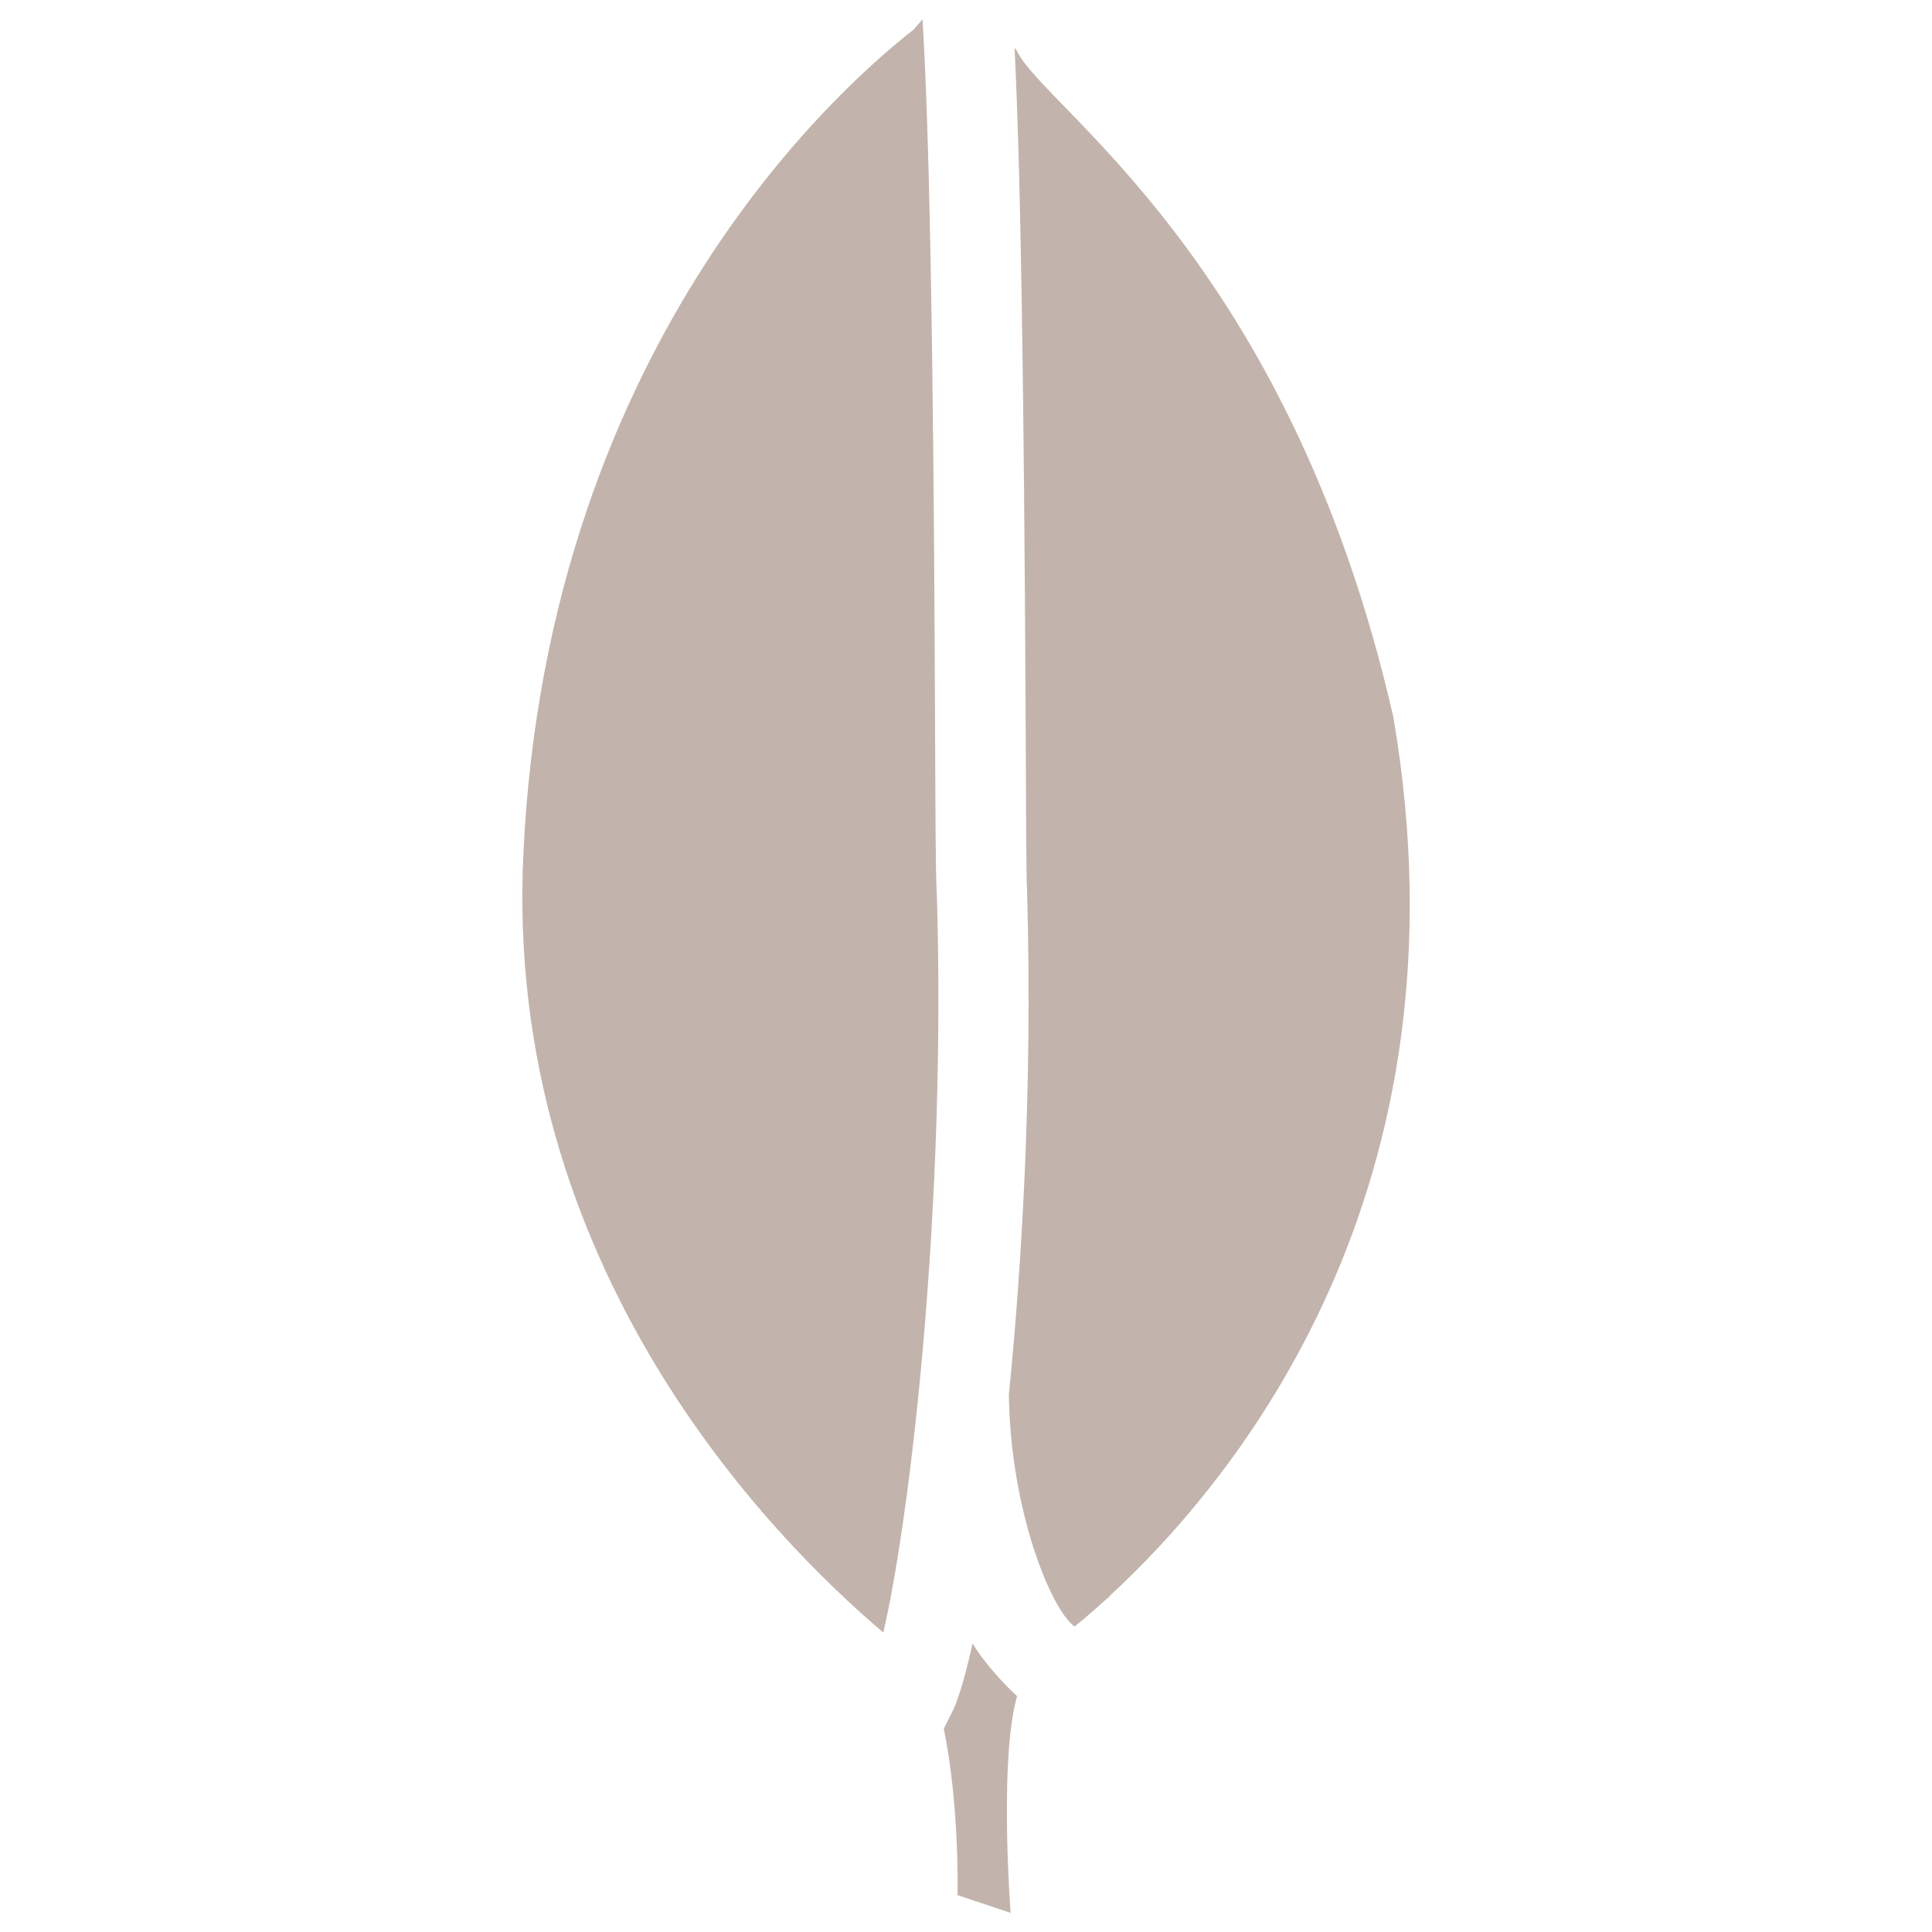 <svg width="1000" height="1000" xmlns="http://www.w3.org/2000/svg">

 <g>
  <title>background</title>
  <rect fill="none" id="canvas_background" height="402" width="582" y="-1" x="-1"/>
 </g>
 <g>
  <title>Layer 1</title>
  <g id="svg_1">
   <path fill="#c2b4ac" id="svg_2" d="m484,377.9c-0.4,-93.8 -1.3,-284.6 -6.5,-367.9c-1.6,1.8 -2.9,3.4 -4.7,5.4c-30.8,24.1 -189.2,156.8 -201.9,426.4c-10.3,213.8 128.4,354.1 186.3,403.2c14.3,-61.7 32.6,-221.2 27.7,-382.2c-0.7,-11.8 -0.7,-42.4 -0.9,-84.9z"/>
   <path fill="#c2b4ac" id="svg_3" d="m503.4,850.6c-2.9,13.2 -6.3,25.9 -9.8,34l-5.1,10.1c8.3,40.7 7.1,86.2 7.1,86.2l27.5,9.2c0,0 -5.6,-72.6 2.2,-107.7c0.4,-1.6 0.7,-2.9 1.1,-4.5c-7.6,-7 -17.6,-18.1 -23,-27.3z"/>
   <path fill="#c2b4ac" id="svg_4" d="m721.2,371.2c-54.1,-237.5 -181.4,-315.4 -195,-345.1c-0.4,-0.4 -0.9,-1.1 -1.1,-1.8c3.1,61.2 4.9,169.6 5.8,353.4l0,0.4c0.2,40.2 0.2,72.2 0.7,83.1c3.1,106.1 -3.4,200.4 -9.4,260.7c0.7,59.4 21.7,111.2 34,120c4.9,-4 10.7,-8.9 17,-14.7c0.7,-0.4 1.1,-0.7 1.1,-0.7c0,-0.2 0,-0.2 0,-0.4c64.7,-59.5 188.9,-209.4 146.9,-454.9z"/>
  </g>
 </g>
</svg>